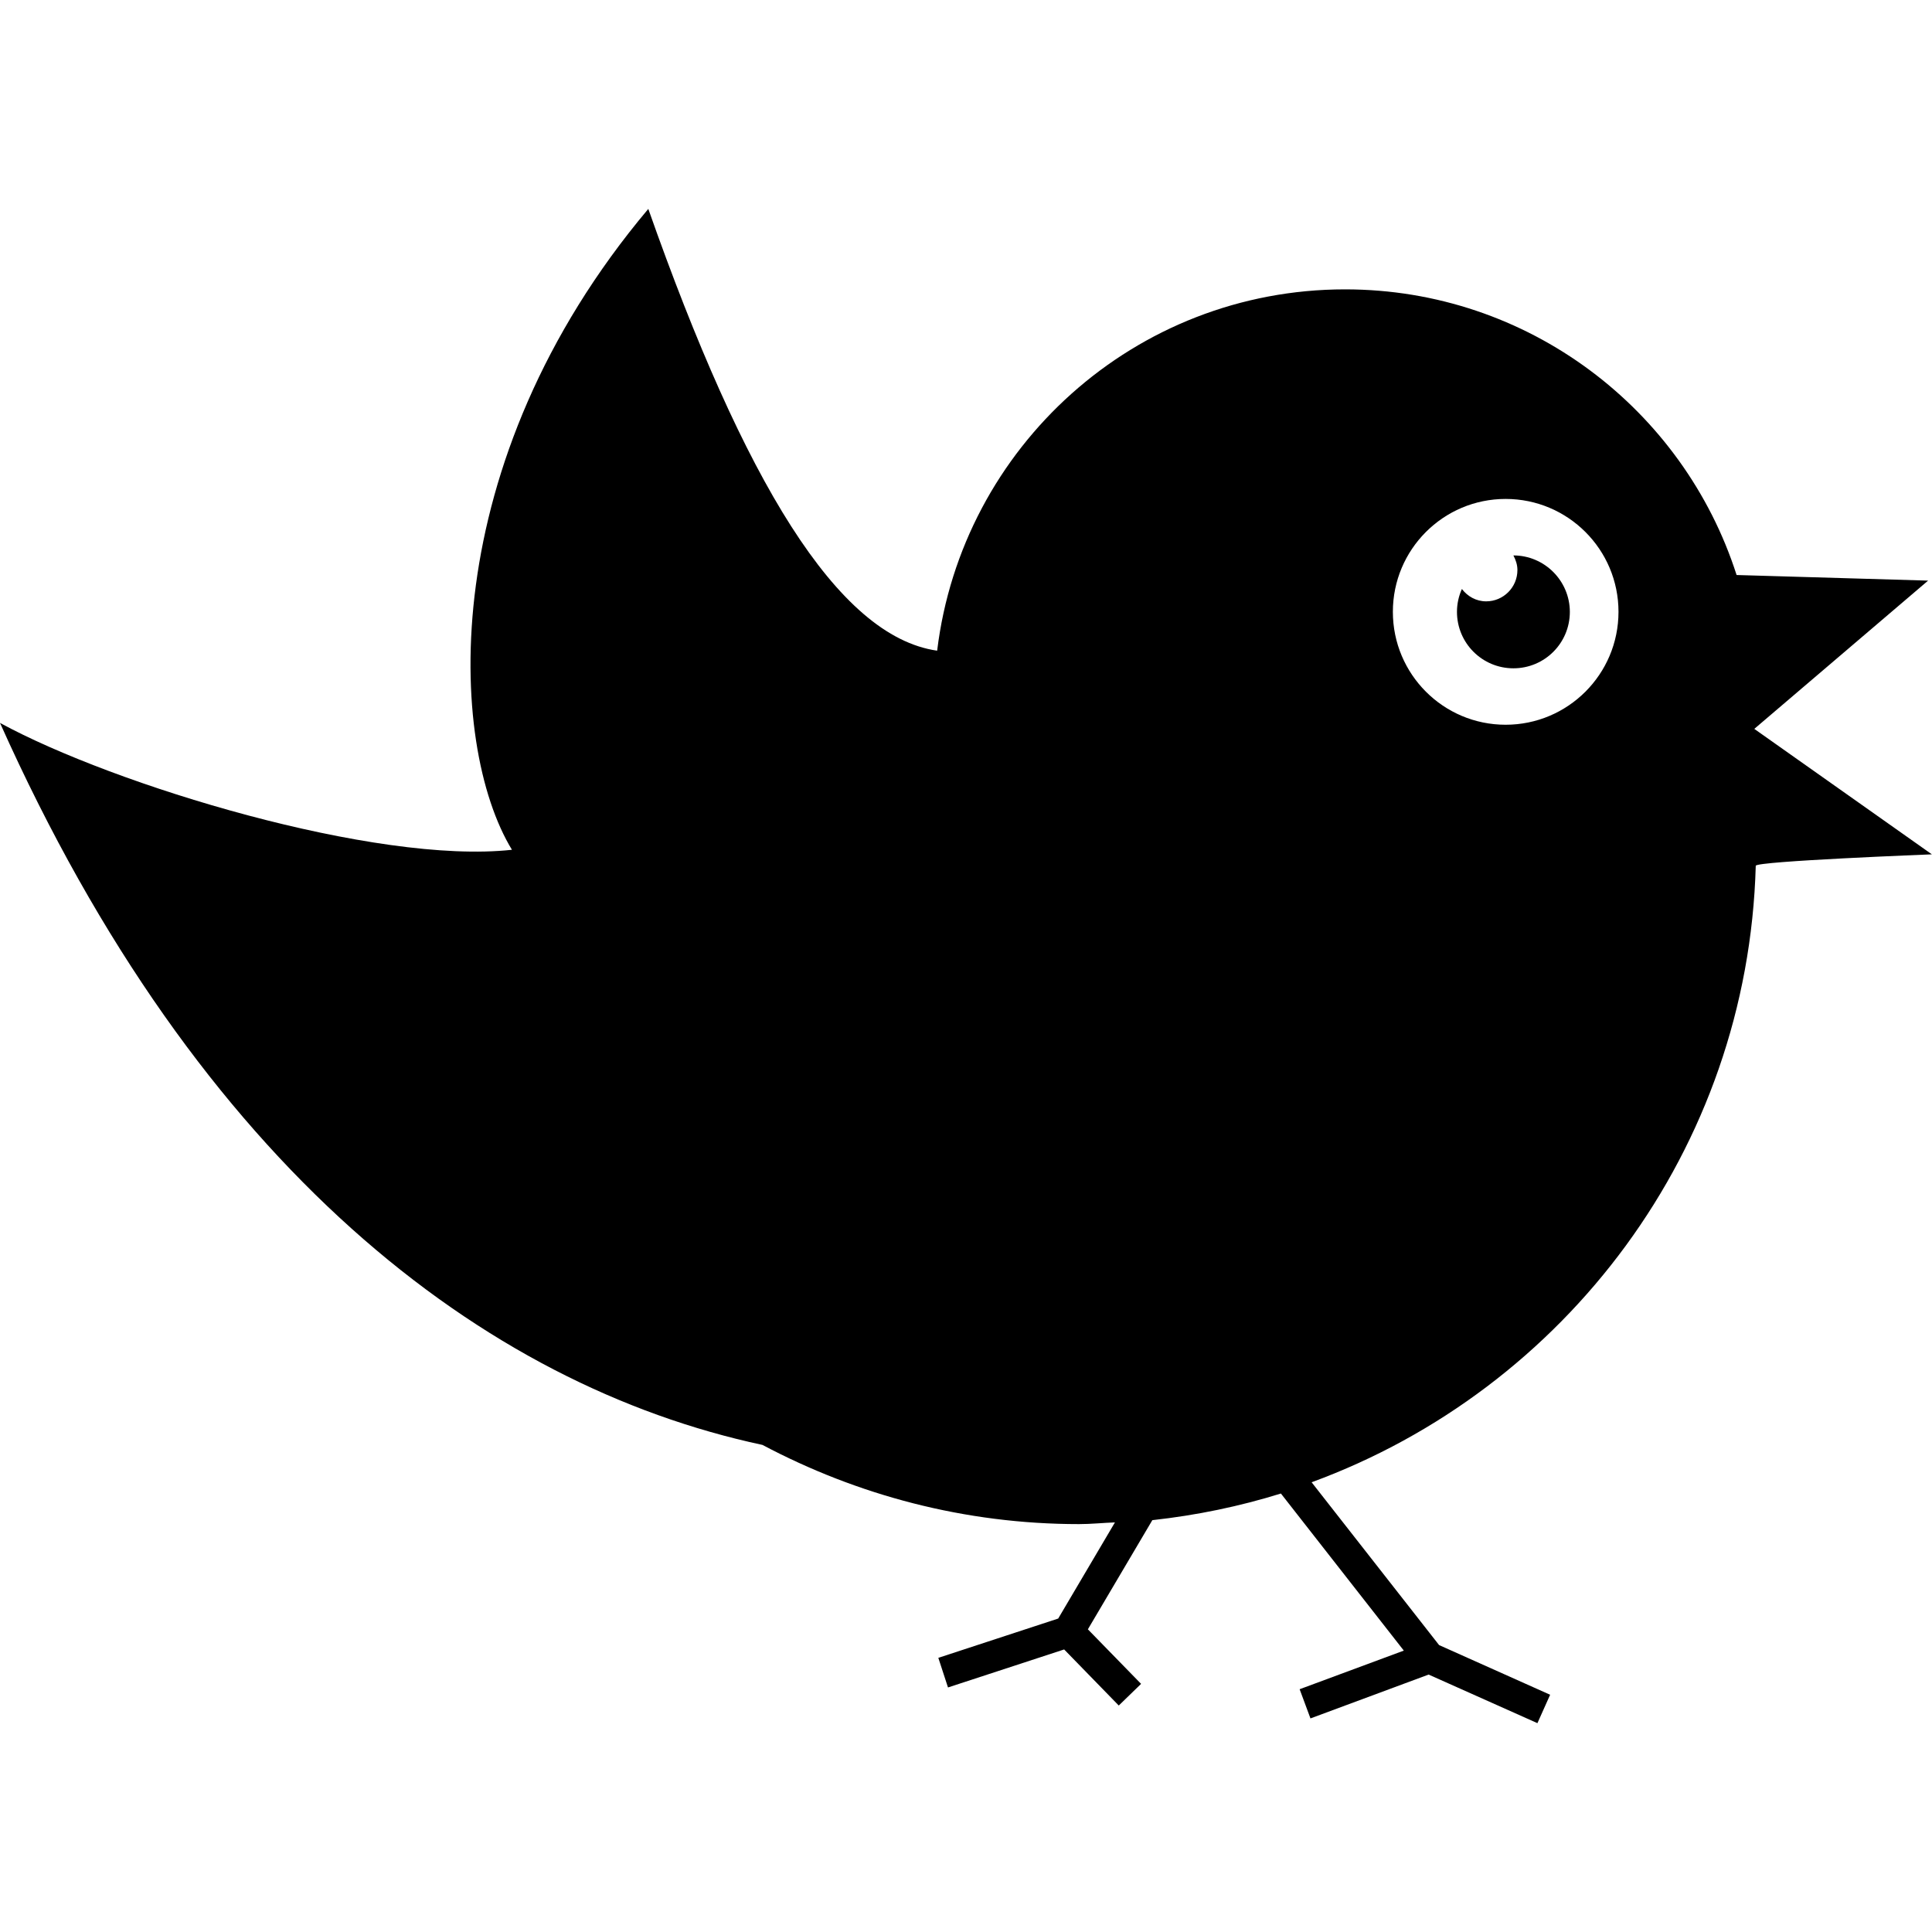 <svg xmlns="http://www.w3.org/2000/svg" xmlns:xlink="http://www.w3.org/1999/xlink" version="1.1" id="Capa_1" x="0px" y="0px" width="31.768px" height="31.768px" viewBox="0 0 31.768 31.768" style="enable-background:new 0 0 31.768 31.768;" xml:space="preserve">
<g>
	<g>
		<path d="M28.555,9.455c-0.873-2.724-3.426-4.697-6.438-4.697c-3.455,0-6.3,2.593-6.707,5.939c-0.001,0-0.002,0.002-0.002,0.002    c-1.638-0.236-3.174-2.795-4.748-7.264C7.147,7.61,7.361,12.239,8.418,13.973C6.181,14.219,1.878,12.911,0,11.887    c3.273,7.317,7.955,10.891,12.538,11.872c1.554,0.824,3.321,1.302,5.204,1.302c0.199,0,0.395-0.021,0.591-0.028L17.4,26.614    l-1.971,0.646l0.159,0.487l1.91-0.625l0.898,0.922l0.367-0.356l-0.875-0.897l1.06-1.795c0.729-0.08,1.436-0.227,2.114-0.438    l2.021,2.583l-1.713,0.635l0.178,0.48l1.943-0.721l1.789,0.799l0.209-0.467l-1.826-0.817l-2.096-2.677    c4.17-1.529,7.175-5.47,7.303-10.137c0.002-0.076,2.896-0.188,2.896-0.188l-2.92-2.063l2.858-2.438L28.555,9.455z M24.757,11.917    c-1.024,0-1.854-0.831-1.854-1.857c0-1.025,0.83-1.856,1.854-1.856c1.025,0,1.856,0.831,1.856,1.856    C26.613,11.086,25.782,11.917,24.757,11.917z"/>
		<path d="M24.885,9.133L24.885,9.133c0.038,0.073,0.066,0.152,0.066,0.24c0,0.284-0.23,0.515-0.514,0.515    c-0.166,0-0.307-0.083-0.399-0.203c-0.052,0.115-0.081,0.242-0.081,0.376c0,0.513,0.415,0.928,0.928,0.928    c0.514,0,0.928-0.415,0.928-0.928C25.812,9.549,25.396,9.133,24.885,9.133z"/>
	</g>
</g>
<g>
</g>
<g>
</g>
<g>
</g>
<g>
</g>
<g>
</g>
<g>
</g>
<g>
</g>
<g>
</g>
<g>
</g>
<g>
</g>
<g>
</g>
<g>
</g>
<g>
</g>
<g>
</g>
<g>
</g>
</svg>